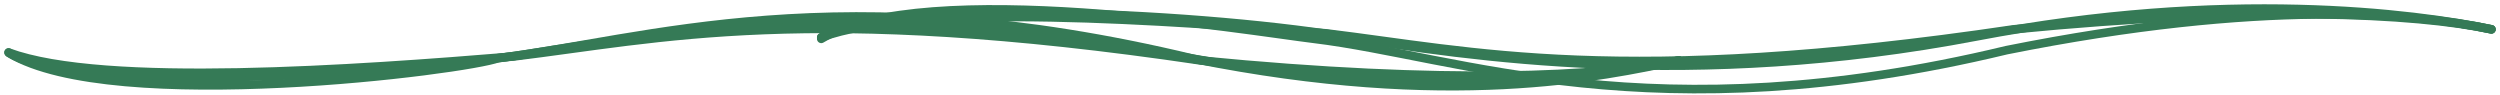 <svg width="291" height="11" viewBox="0 0 291 11" fill="none" xmlns="http://www.w3.org/2000/svg">
<path d="M195.405 7.039C186.446 8.929 164.398 11.745 135.493 6.22C102.346 -0.116 76.365 3.88 61.808 6.22C43.599 9.147 7.63 10.645 1 6.11" stroke="#357A56" stroke-linecap="round"/>
<path d="M195.405 7.039C186.446 8.929 168.305 9.827 139.749 7.039C94.059 0.256 76.701 4.53 59.792 6.575C41.65 8.062 12.087 10.199 1 6.11" stroke="#357A56" stroke-linecap="round"/>
<path d="M195.405 7.04C186.446 8.929 168.642 12.801 138.965 6.854C97.643 -3.089 74.91 4.716 58 6.761C54.417 8.155 13.206 13.452 1.112 6.203" stroke="#357A56" stroke-linecap="round"/>
<path d="M290 3.419C281.041 1.529 258.993 -1.287 230.088 4.238C196.941 10.574 170.961 6.578 156.403 4.238C138.195 1.311 102.225 -0.187 95.595 4.348" stroke="#357A56" stroke-linecap="round"/>
<path d="M290 3.419C281.041 1.529 262.9 0.631 234.344 3.419C188.654 10.202 171.297 5.928 154.387 3.883C136.246 2.396 106.682 0.259 95.595 4.348" stroke="#357A56" stroke-linecap="round"/>
<path d="M290 3.405C281.041 1.515 263.237 -0.108 233.56 5.839C192.238 15.782 169.858 6.567 152.948 4.522C145.5 3.622 107.69 -2.726 95.595 4.522" stroke="#357A56" stroke-linecap="round"/>
</svg>
